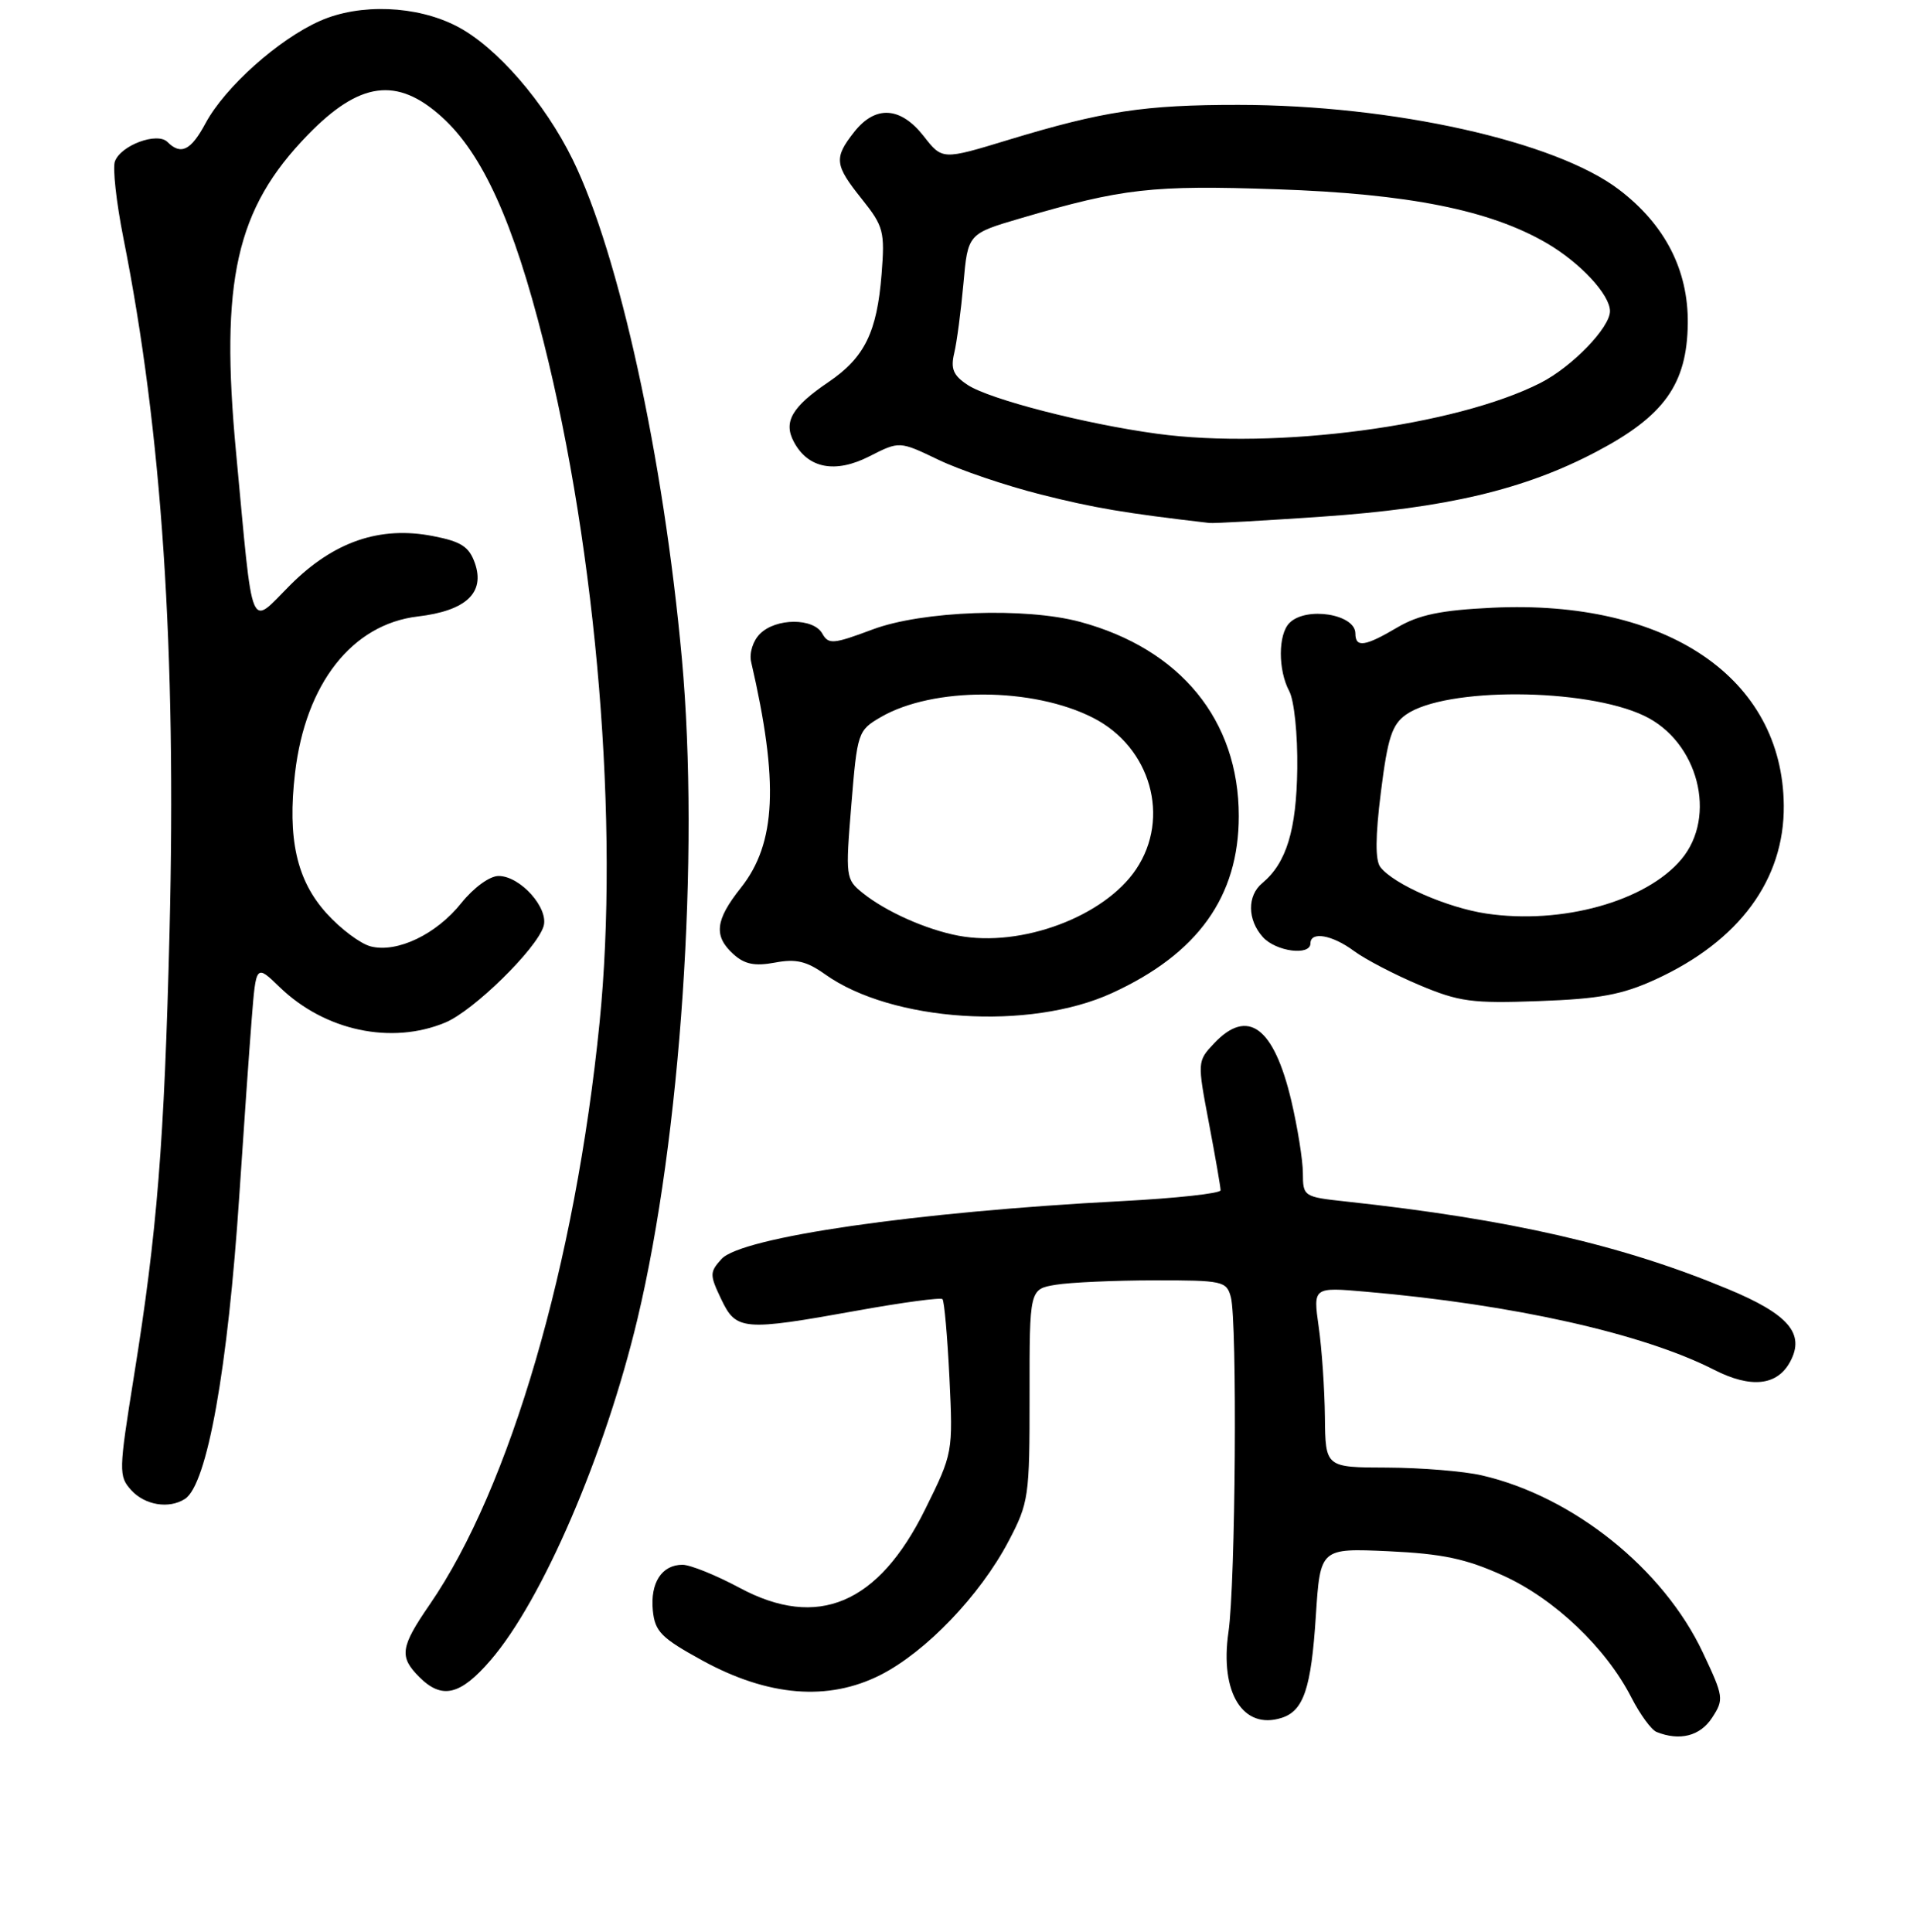 <?xml version="1.0" encoding="UTF-8" standalone="no"?>
<!DOCTYPE svg PUBLIC "-//W3C//DTD SVG 1.1//EN" "http://www.w3.org/Graphics/SVG/1.1/DTD/svg11.dtd" >
<svg xmlns="http://www.w3.org/2000/svg" xmlns:xlink="http://www.w3.org/1999/xlink" version="1.1" viewBox="0 0 256 258">
 <g >
 <path fill="currentColor"
d=" M 228.63 229.44 C 230.24 226.98 230.19 226.63 227.40 220.72 C 222.13 209.53 210.07 199.87 197.89 197.06 C 195.47 196.50 189.79 196.04 185.25 196.02 C 177.00 196.00 177.00 196.00 176.93 189.25 C 176.89 185.54 176.52 180.12 176.10 177.21 C 175.35 171.91 175.35 171.91 182.42 172.53 C 202.12 174.24 219.44 178.12 228.91 182.96 C 233.83 185.47 237.35 185.09 239.07 181.86 C 241.07 178.13 238.85 175.54 230.77 172.18 C 216.62 166.28 201.63 162.85 179.75 160.48 C 174.09 159.87 174.00 159.81 173.99 156.68 C 173.98 154.93 173.28 150.59 172.45 147.04 C 170.12 137.16 166.63 134.57 162.11 139.38 C 159.89 141.74 159.89 141.82 161.44 149.99 C 162.30 154.52 163.00 158.56 163.00 158.98 C 163.00 159.40 157.04 160.05 149.75 160.43 C 122.35 161.86 99.00 165.24 96.35 168.16 C 94.76 169.92 94.76 170.27 96.31 173.52 C 98.31 177.73 99.22 177.80 114.54 175.04 C 120.52 173.96 125.61 173.28 125.86 173.52 C 126.10 173.77 126.52 178.49 126.79 184.02 C 127.27 194.01 127.25 194.11 123.56 201.57 C 117.30 214.25 109.20 217.68 98.77 212.08 C 95.62 210.39 92.18 209.00 91.14 209.00 C 88.38 209.00 86.82 211.41 87.18 215.10 C 87.46 217.93 88.30 218.77 93.80 221.79 C 102.60 226.60 110.59 227.25 117.57 223.72 C 123.64 220.64 130.86 213.11 134.67 205.88 C 137.39 200.70 137.50 199.96 137.49 186.34 C 137.48 172.18 137.48 172.18 140.99 171.60 C 142.92 171.28 148.84 171.02 154.13 171.01 C 163.28 171.00 163.80 171.11 164.37 173.25 C 165.24 176.51 165.00 211.52 164.05 218.00 C 162.88 226.07 165.99 231.09 171.14 229.45 C 174.09 228.52 175.10 225.52 175.72 215.82 C 176.31 206.78 176.31 206.78 185.41 207.19 C 192.65 207.53 195.77 208.19 200.73 210.44 C 207.58 213.54 214.49 220.11 217.88 226.77 C 219.02 228.99 220.52 231.05 221.22 231.33 C 224.31 232.57 227.04 231.88 228.63 229.44 Z  M 65.51 221.75 C 72.43 213.74 80.81 194.26 85.13 176.16 C 90.92 151.89 93.45 114.25 91.06 87.99 C 88.61 61.11 82.67 33.95 76.48 21.32 C 72.72 13.65 66.28 6.23 61.01 3.51 C 55.65 0.73 48.07 0.43 42.74 2.79 C 37.20 5.24 30.05 11.63 27.45 16.46 C 25.49 20.11 24.16 20.76 22.36 18.96 C 21.01 17.61 16.17 19.38 15.35 21.54 C 15.02 22.40 15.53 27.02 16.48 31.80 C 21.63 57.66 23.57 86.80 22.64 124.50 C 21.94 152.62 20.99 164.55 17.89 183.79 C 15.85 196.53 15.83 197.16 17.53 199.04 C 19.35 201.04 22.56 201.57 24.69 200.21 C 27.66 198.32 30.43 182.88 31.97 159.50 C 32.55 150.70 33.29 140.19 33.61 136.15 C 34.19 128.79 34.19 128.79 37.35 131.85 C 43.37 137.68 52.28 139.58 59.48 136.57 C 63.23 135.01 71.61 126.80 72.58 123.75 C 73.35 121.34 69.49 117.00 66.58 117.00 C 65.39 117.00 63.27 118.55 61.62 120.60 C 58.29 124.79 53.05 127.30 49.52 126.41 C 48.16 126.07 45.49 124.08 43.60 121.98 C 39.61 117.57 38.37 112.01 39.40 103.24 C 40.80 91.30 47.02 83.38 55.79 82.34 C 62.23 81.58 64.80 79.18 63.42 75.22 C 62.64 73.01 61.59 72.33 57.81 71.60 C 50.73 70.22 44.57 72.34 38.78 78.12 C 33.20 83.70 33.86 85.30 31.53 60.50 C 29.36 37.48 31.52 27.89 41.07 18.05 C 48.02 10.88 53.01 10.21 59.00 15.62 C 64.44 20.54 68.55 29.60 72.58 45.60 C 79.73 73.97 82.71 110.21 80.07 136.56 C 76.84 168.80 68.12 198.70 57.39 214.30 C 53.46 220.01 53.28 221.28 56.00 224.00 C 59.02 227.02 61.47 226.44 65.51 221.75 Z  M 148.50 132.64 C 159.96 127.39 165.43 119.75 165.43 109.00 C 165.43 96.19 157.65 86.68 144.24 83.06 C 136.91 81.09 123.17 81.59 116.54 84.07 C 111.25 86.05 110.64 86.10 109.81 84.62 C 108.63 82.51 103.61 82.53 101.49 84.66 C 100.55 85.59 100.04 87.23 100.31 88.41 C 104.03 104.47 103.66 112.64 98.93 118.59 C 95.50 122.91 95.27 125.03 97.96 127.46 C 99.44 128.80 100.80 129.07 103.49 128.57 C 106.29 128.04 107.72 128.38 110.19 130.14 C 119.11 136.49 137.49 137.69 148.50 132.64 Z  M 221.08 130.82 C 232.25 125.70 238.30 117.50 238.21 107.58 C 238.06 90.55 222.61 80.06 199.31 81.17 C 192.41 81.50 189.49 82.11 186.61 83.80 C 182.28 86.36 181.00 86.54 181.00 84.61 C 181.00 82.02 174.43 80.97 172.20 83.20 C 170.67 84.73 170.66 89.49 172.17 92.32 C 172.83 93.54 173.30 98.10 173.24 102.67 C 173.13 110.89 171.79 115.27 168.57 117.95 C 166.53 119.63 166.57 122.87 168.65 125.17 C 170.40 127.10 175.00 127.70 175.00 126.00 C 175.00 124.36 177.90 124.86 180.81 127.02 C 182.31 128.13 186.23 130.17 189.52 131.56 C 194.86 133.81 196.57 134.04 205.53 133.71 C 213.61 133.42 216.63 132.86 221.08 130.82 Z  M 176.50 69.01 C 193.09 67.87 203.53 65.41 213.15 60.35 C 222.25 55.57 225.29 51.31 225.39 43.21 C 225.47 36.08 222.35 30.00 216.21 25.33 C 207.73 18.86 185.97 14.02 165.39 14.01 C 152.83 14.00 147.31 14.84 134.67 18.68 C 125.84 21.37 125.84 21.37 123.35 18.18 C 120.25 14.23 116.90 14.03 114.07 17.63 C 111.33 21.12 111.44 22.02 115.11 26.61 C 117.99 30.22 118.18 30.93 117.73 36.60 C 117.12 44.37 115.46 47.76 110.64 51.03 C 105.74 54.35 104.58 56.35 106.02 59.03 C 107.91 62.58 111.56 63.27 116.10 60.95 C 120.11 58.91 120.11 58.91 125.30 61.40 C 128.16 62.78 134.32 64.87 139.00 66.05 C 146.14 67.85 150.20 68.54 161.50 69.85 C 162.05 69.92 168.80 69.54 176.50 69.01 Z  M 128.00 124.98 C 123.70 124.17 118.27 121.75 115.19 119.26 C 112.94 117.45 112.90 117.11 113.69 107.50 C 114.48 97.84 114.57 97.56 117.59 95.80 C 124.59 91.72 137.93 91.76 146.00 95.89 C 153.67 99.81 156.34 109.22 151.72 116.10 C 147.48 122.42 136.42 126.56 128.00 124.98 Z  M 198.48 122.02 C 193.26 121.24 186.12 118.11 184.34 115.82 C 183.64 114.92 183.66 111.75 184.41 105.77 C 185.32 98.51 185.89 96.77 187.78 95.44 C 193.03 91.77 211.68 91.86 219.54 95.59 C 226.78 99.02 229.37 109.03 224.52 114.79 C 219.80 120.40 208.55 123.52 198.48 122.02 Z  M 154.50 57.93 C 144.92 56.63 132.18 53.35 129.23 51.42 C 127.30 50.15 126.93 49.27 127.43 47.16 C 127.78 45.70 128.33 41.51 128.66 37.86 C 129.25 31.22 129.25 31.22 136.38 29.13 C 149.90 25.16 153.86 24.71 170.48 25.28 C 188.12 25.88 199.01 28.06 206.59 32.50 C 211.06 35.12 215.00 39.37 215.00 41.56 C 215.00 43.76 209.94 48.99 205.73 51.14 C 194.46 56.89 170.36 60.09 154.50 57.93 Z "/>
</g>
</svg>